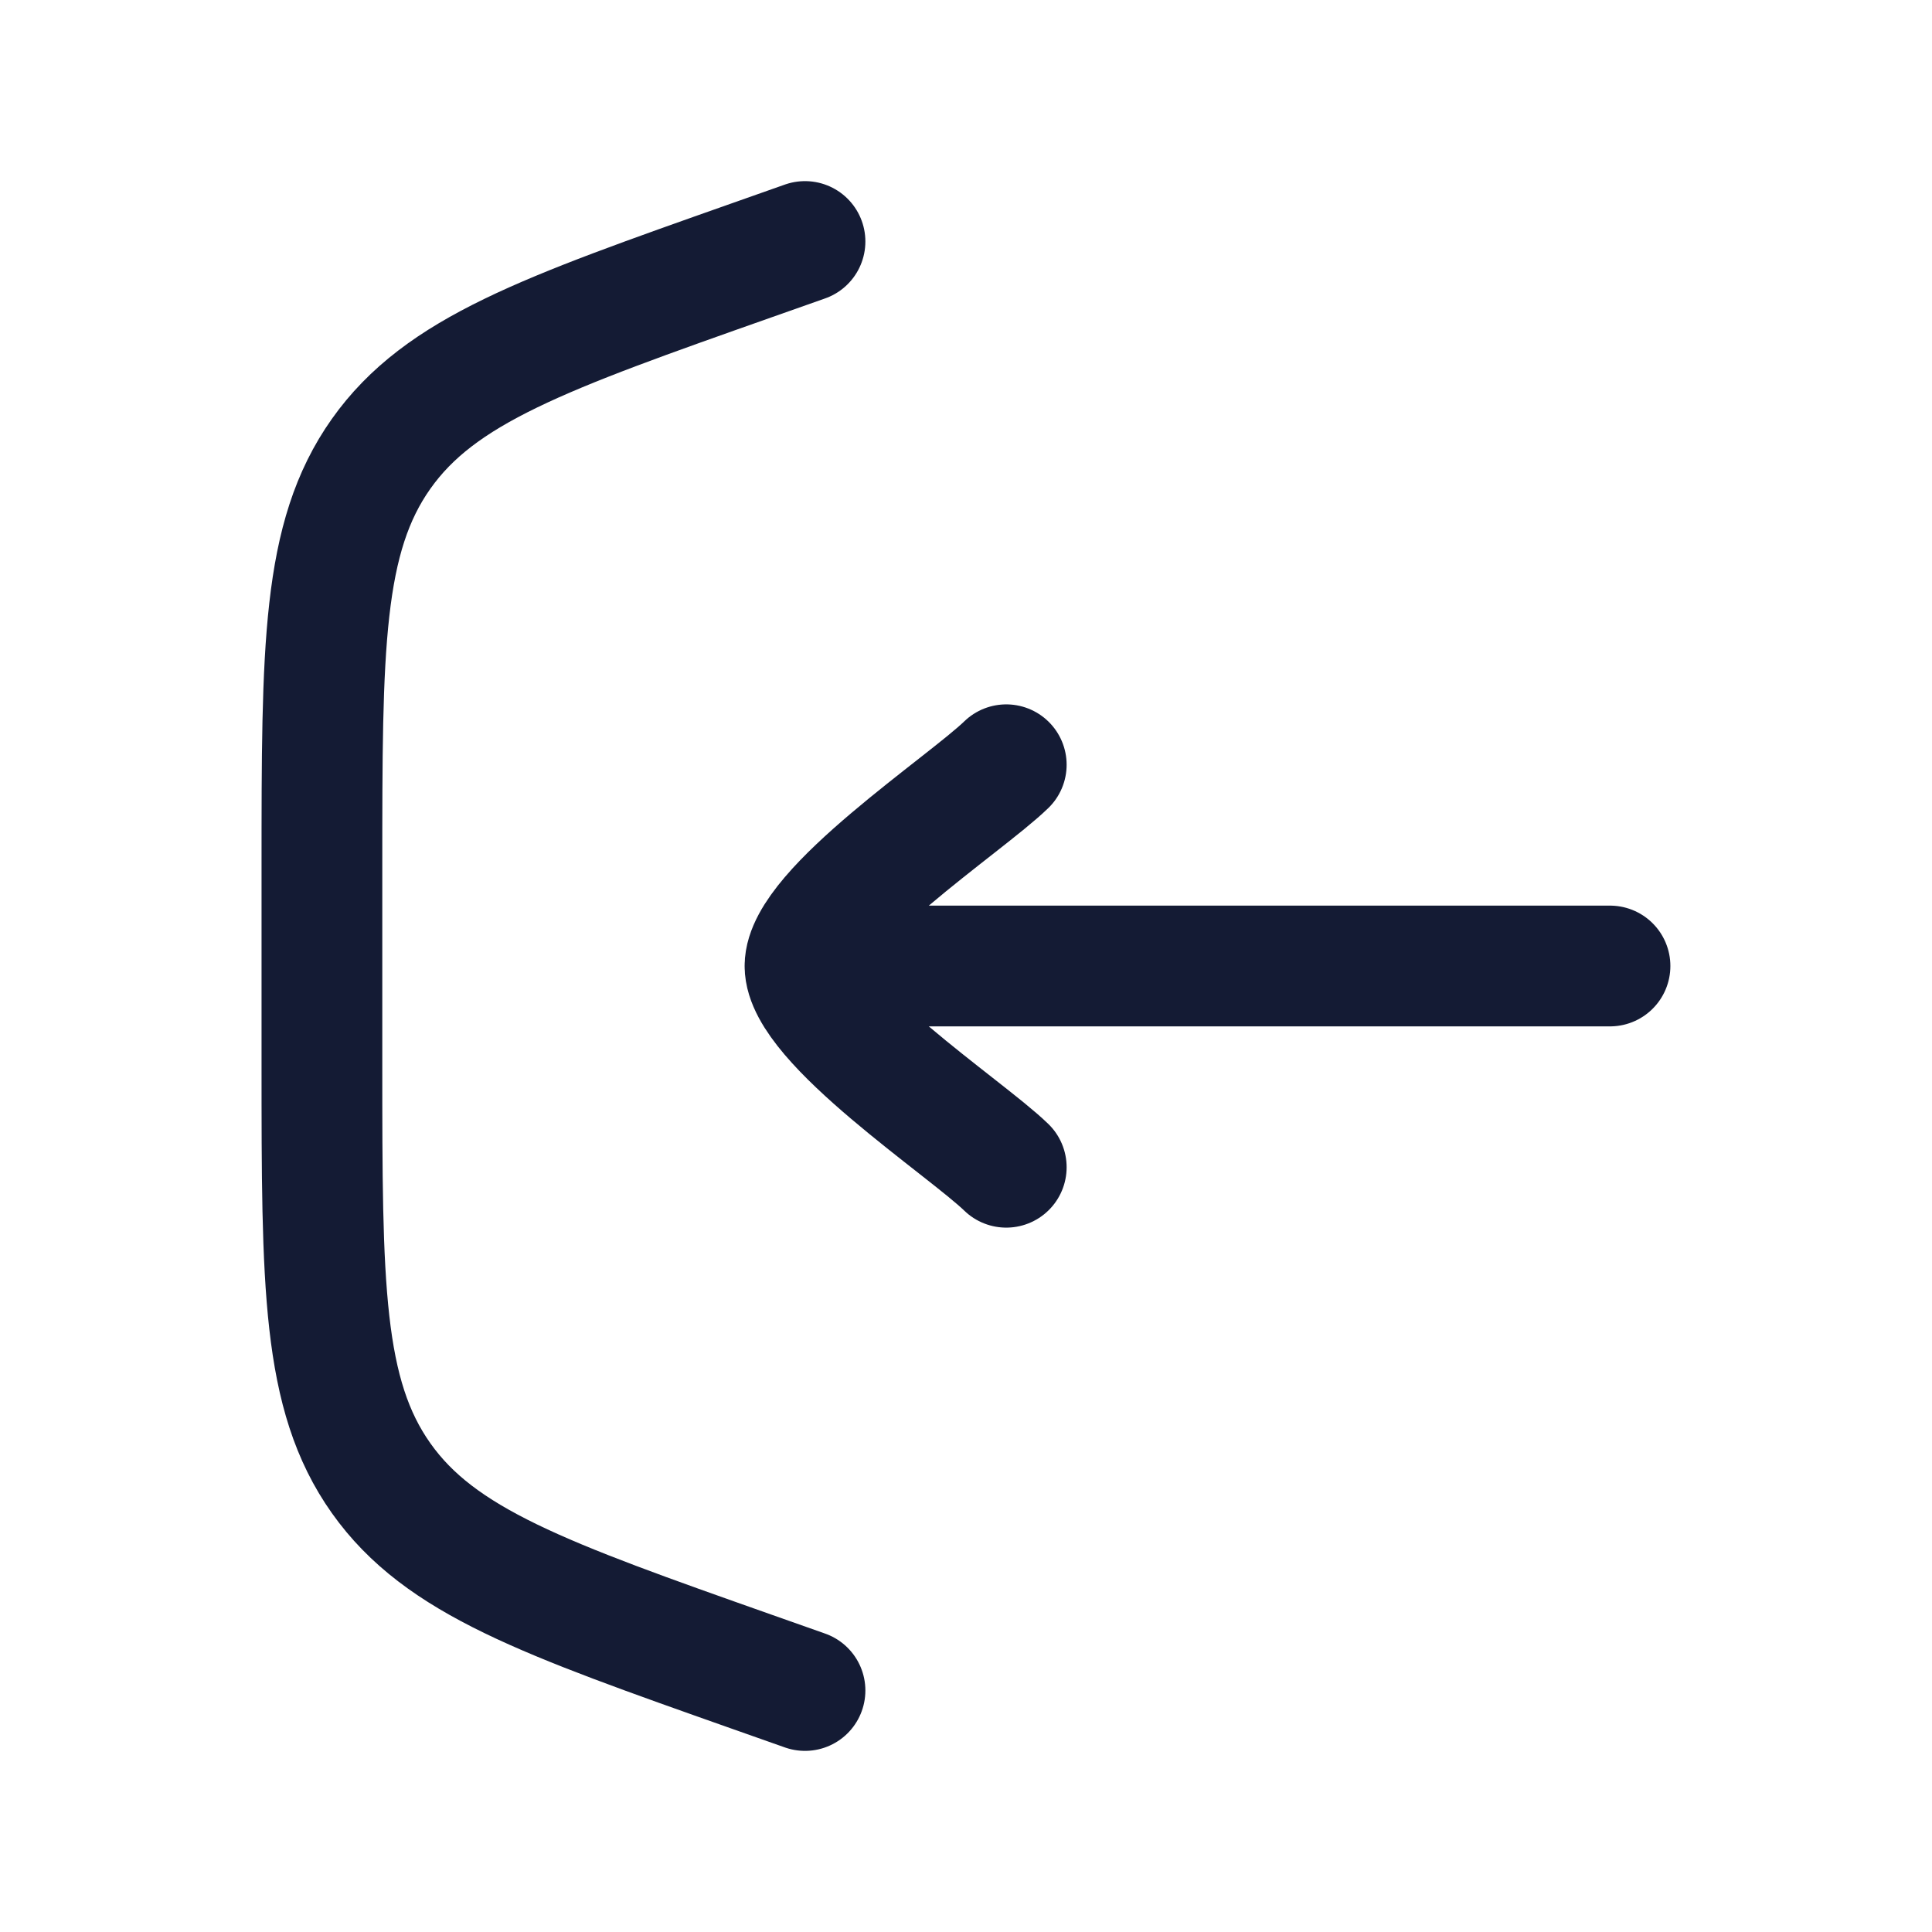 <svg fill="none" height="24" viewBox="0 0 24 24" width="24" xmlns="http://www.w3.org/2000/svg"><g stroke="#141b34" stroke-linecap="round" stroke-width="1.5"><path d="m10 3-.663.234c-2.579.91-3.868 1.365-4.603 2.404s-.735 2.406-.735 5.14v2.444c0 2.735 0 4.102.735 5.14.735 1.038 2.024 1.493 4.603 2.404l.663.234"/><path d="m10 12h10m-10 0c0-.7 1.994-2.008 2.5-2.5m-2.5 2.5c0 .7 1.994 2.009 2.5 2.5" stroke-linejoin="round"/></g></svg>